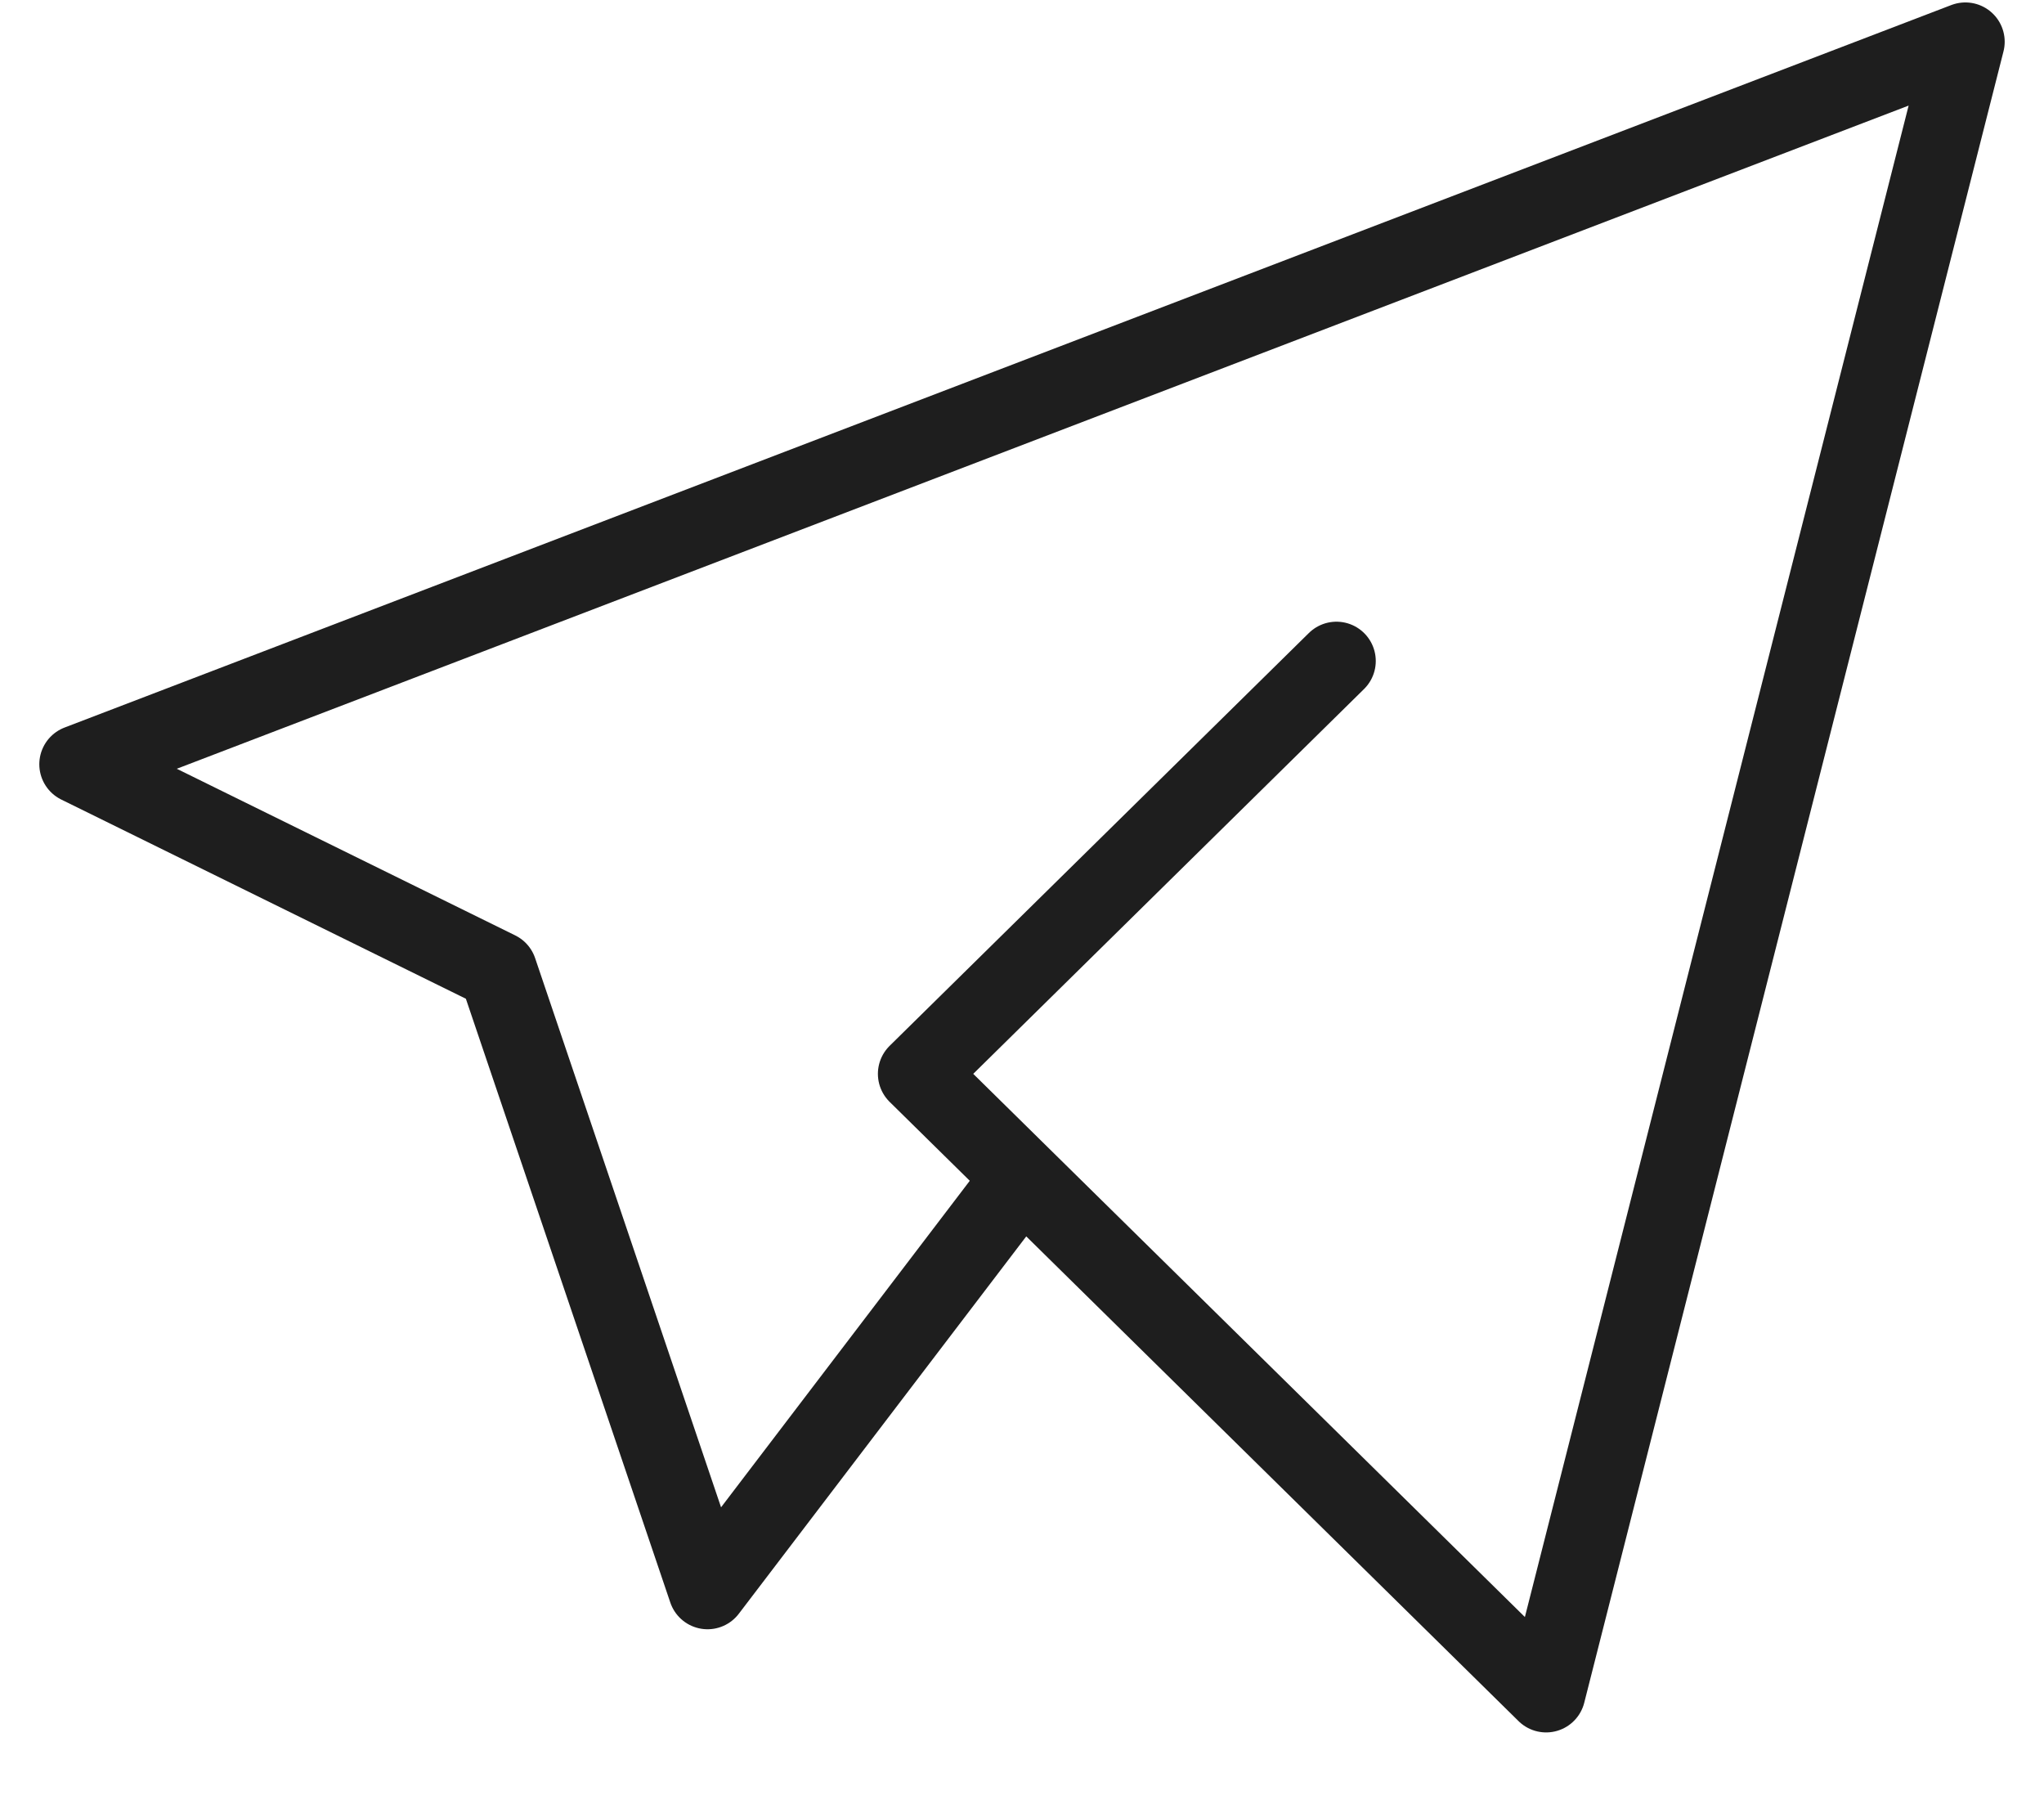 <svg width="26" height="23" viewBox="0 0 26 23" fill="none" xmlns="http://www.w3.org/2000/svg">
<path d="M17 8.406L11.667 13.656L19.667 21.531L25 0.531L1 9.719L6.333 12.344L9 20.219L13 14.969" stroke="#1E1E1E" stroke-linecap="round" stroke-linejoin="round"/>
</svg>
